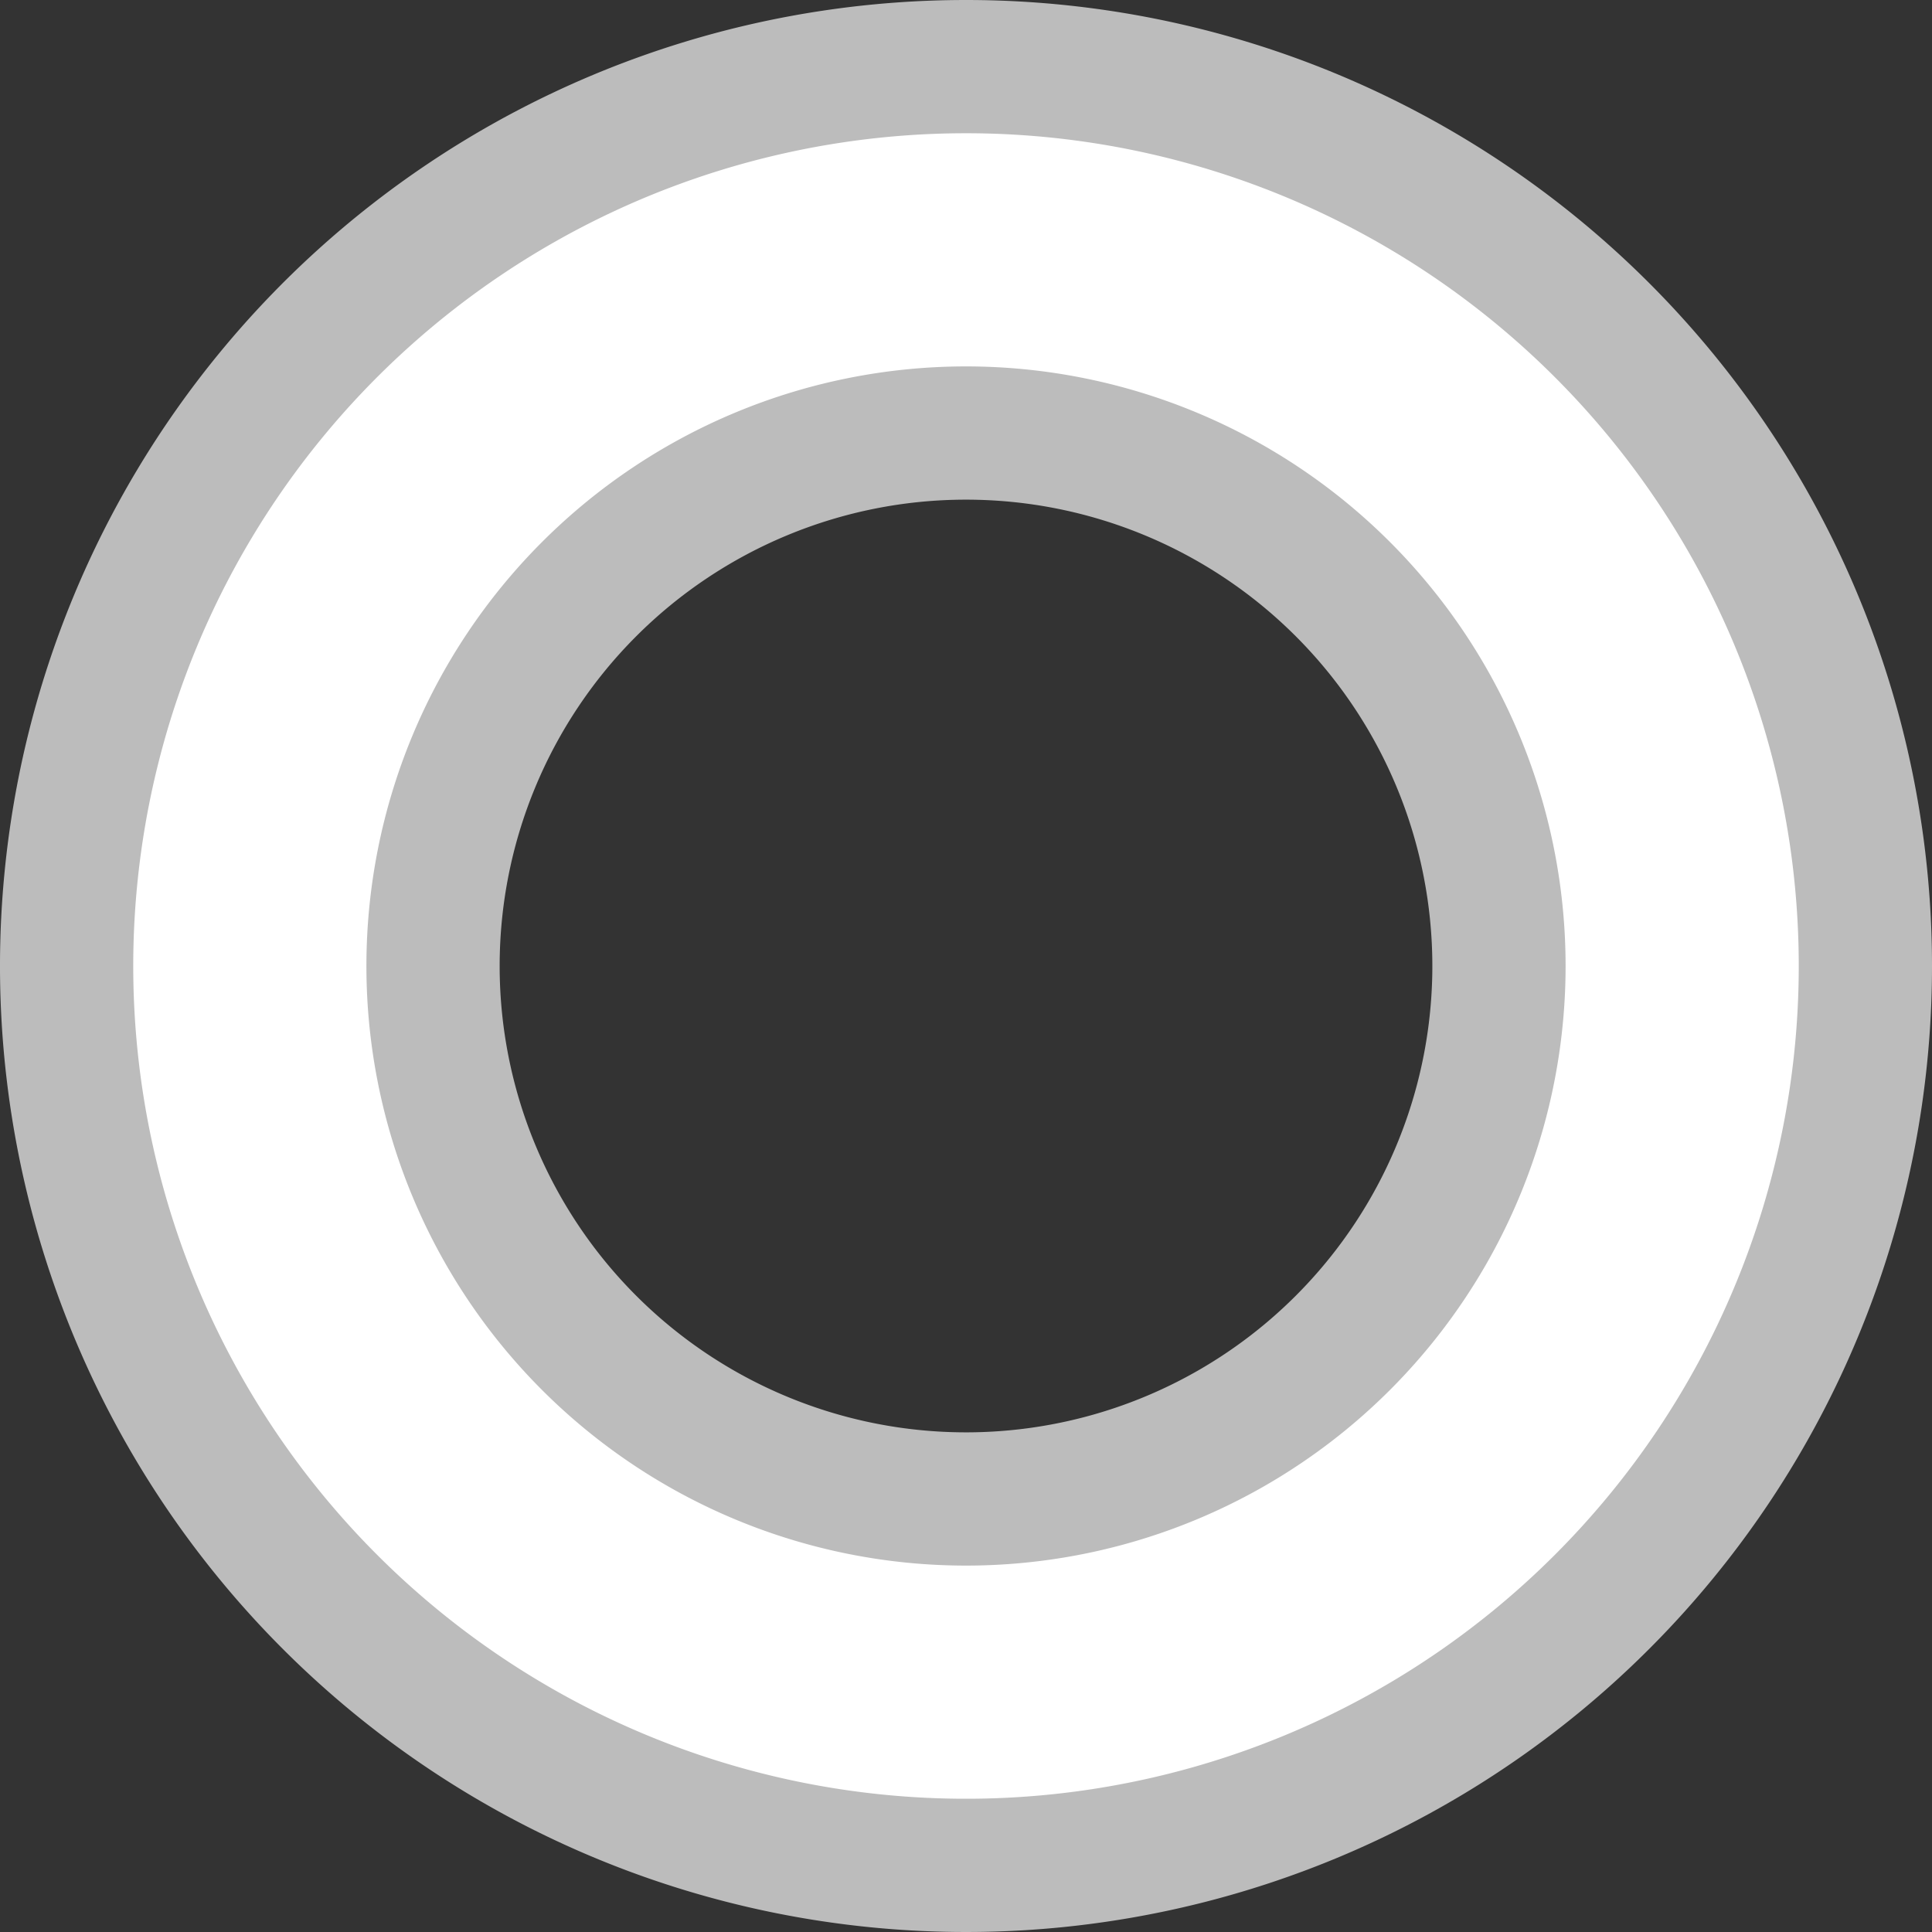 <svg id="레이어_1" data-name="레이어 1" xmlns="http://www.w3.org/2000/svg" viewBox="0 0 14.5 14.5"><rect x="0" y="0" width="14.5" height="14.5" fill="#333333" stroke="none"/><defs><style>.cls-1,.cls-2{fill:#fff;}.cls-1{opacity:0;}.cls-2{stroke:#bcbcbc;stroke-miterlimit:10;}</style></defs><title>ledHandle</title><rect class="cls-1" x="0.25" y="0.25" width="14" height="14"/><path class="cls-2" d="M225.42,74.72a6.75,6.75,0,1,0,6.75,6.75A6.75,6.75,0,0,0,225.42,74.72Zm0,10.75a4,4,0,1,1,4-4A4,4,0,0,1,225.42,85.47Z" transform="translate(-218.17 -74.22)"/></svg>
